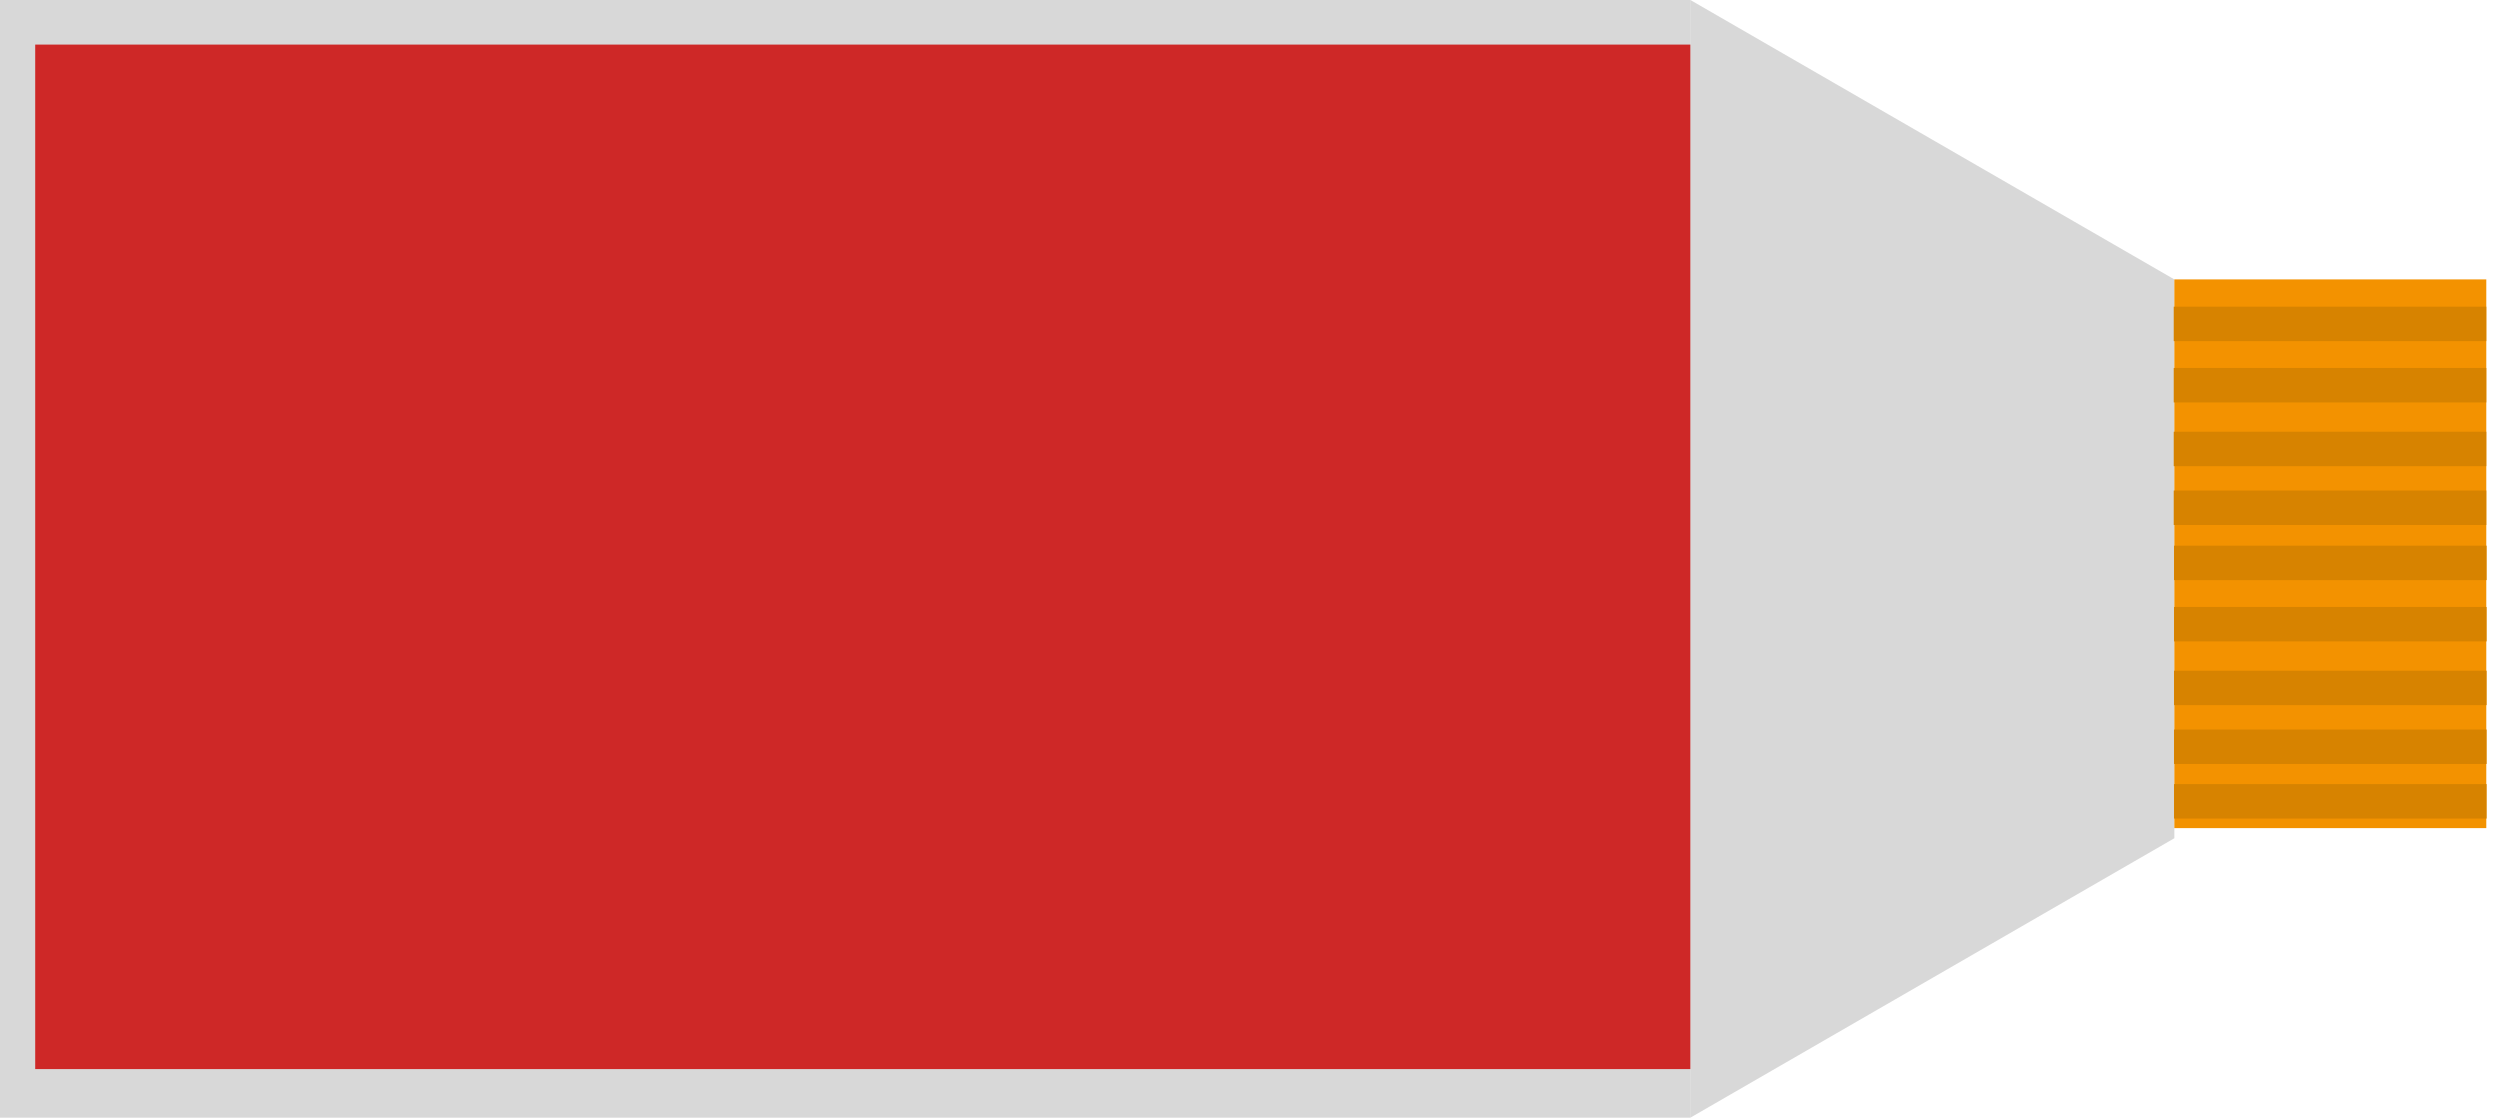 <?xml version="1.0" encoding="utf-8"?>
<!-- Generator: Adobe Illustrator 15.0.0, SVG Export Plug-In  -->
<!DOCTYPE svg PUBLIC "-//W3C//DTD SVG 1.1//EN" "http://www.w3.org/Graphics/SVG/1.1/DTD/svg11.dtd">
<svg version="1.1"
	 xmlns="http://www.w3.org/2000/svg" xmlns:xlink="http://www.w3.org/1999/xlink" xmlns:a="http://ns.adobe.com/AdobeSVGViewerExtensions/3.0/"
	 x="0px" y="0px" width="85px" height="38px" viewBox="0 0 85 38" enable-background="new 0 0 85 38" xml:space="preserve">
<defs>
</defs>
<rect opacity="0.5" fill="#B2B2B2" width="57.473" height="38"/>
<polygon opacity="0.5" fill="#B2B2B2" points="57.473,0 73.928,9.5 73.928,28.5 57.473,38 "/>
<rect x="73.928" y="9.5" fill="#F39200" width="10.606" height="18.656"/>
<rect x="73.907" y="10.427" fill="#D78300" width="10.627" height="1.172"/>
<rect x="73.907" y="12.511" fill="#D78300" width="10.627" height="1.172"/>
<rect x="73.907" y="14.678" fill="#D78300" width="10.627" height="1.172"/>
<rect x="73.907" y="16.678" fill="#D78300" width="10.627" height="1.172"/>
<rect x="73.917" y="18.553" fill="#D78300" width="10.628" height="1.171"/>
<rect x="73.917" y="20.637" fill="#D78300" width="10.628" height="1.171"/>
<rect x="73.917" y="22.804" fill="#D78300" width="10.628" height="1.171"/>
<rect x="73.917" y="24.804" fill="#D78300" width="10.628" height="1.171"/>
<rect x="73.917" y="26.659" fill="#D78300" width="10.628" height="1.172"/>
<rect x="1.197" y="1.516" fill="#CE2827" width="56.275" height="34.833"/>
</svg>
